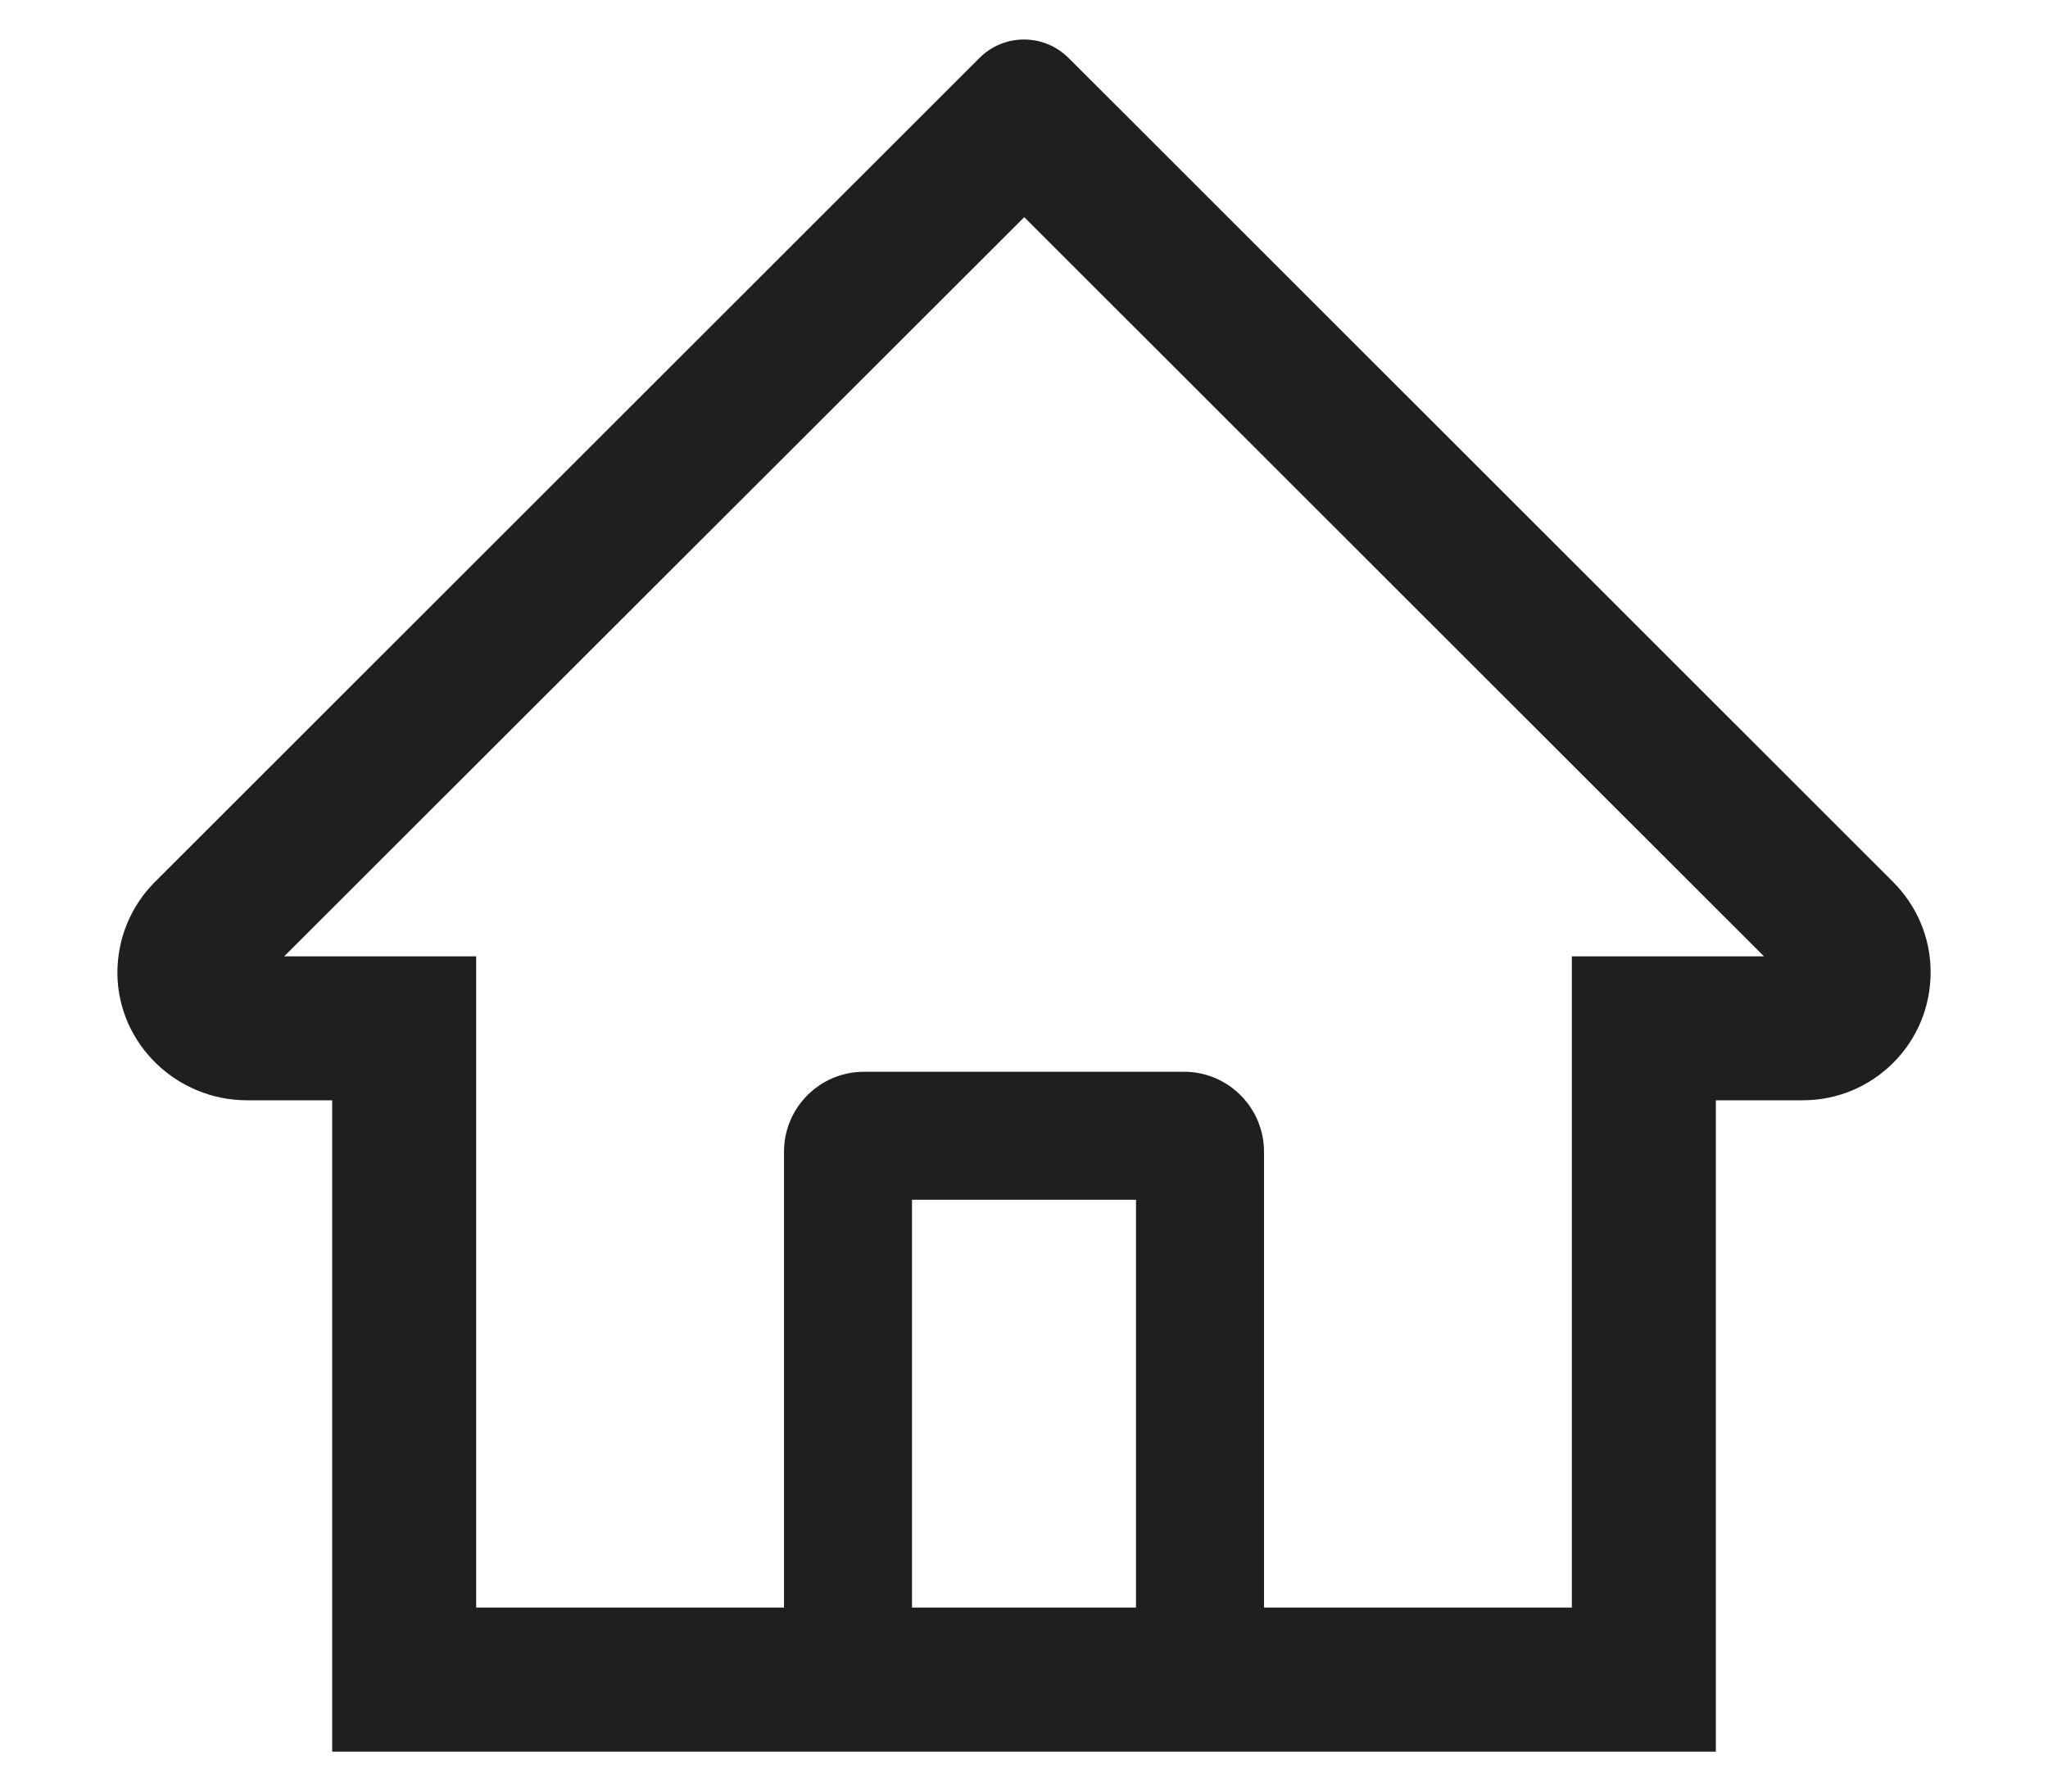 ﻿<?xml version="1.0" encoding="utf-8"?>
<svg version="1.1" xmlns:xlink="http://www.w3.org/1999/xlink" width="16px" height="14px" xmlns="http://www.w3.org/2000/svg">
  <g transform="matrix(1 0 0 1 -16 -15 )">
    <path d="M 15.083 7.597  C 15.083 7.331  14.978 7.08  14.789 6.891  L 8.752 0.856  L 8.347 0.452  C 8.155 0.261  7.845 0.261  7.653 0.452  L 1.211 6.891  C 1.019 7.083  0.916 7.338  0.917 7.609  C 0.923 8.159  1.381 8.598  1.931 8.598  L 2.595 8.598  L 2.595 13.688  L 13.405 13.688  L 13.405 8.598  L 14.083 8.598  C 14.35 8.598  14.602 8.494  14.791 8.305  C 14.98 8.116  15.083 7.864  15.083 7.597  Z M 8.875 9.375  L 8.875 12.562  L 7.125 12.562  L 7.125 9.375  L 8.875 9.375  Z M 13.781 7.473  L 12.28 7.473  L 12.28 12.562  L 9.875 12.562  L 9.875 9  C 9.875 8.655  9.595 8.375  9.25 8.375  L 6.75 8.375  C 6.405 8.375  6.125 8.655  6.125 9  L 6.125 12.562  L 3.72 12.562  L 3.72 7.473  L 2.22 7.473  L 8.002 1.697  L 8.363 2.058  L 13.781 7.473  Z " fill-rule="nonzero" fill="#000000" stroke="none" fill-opacity="0.878" transform="matrix(1 0 0 1 16 15 )" />
  </g>
</svg>